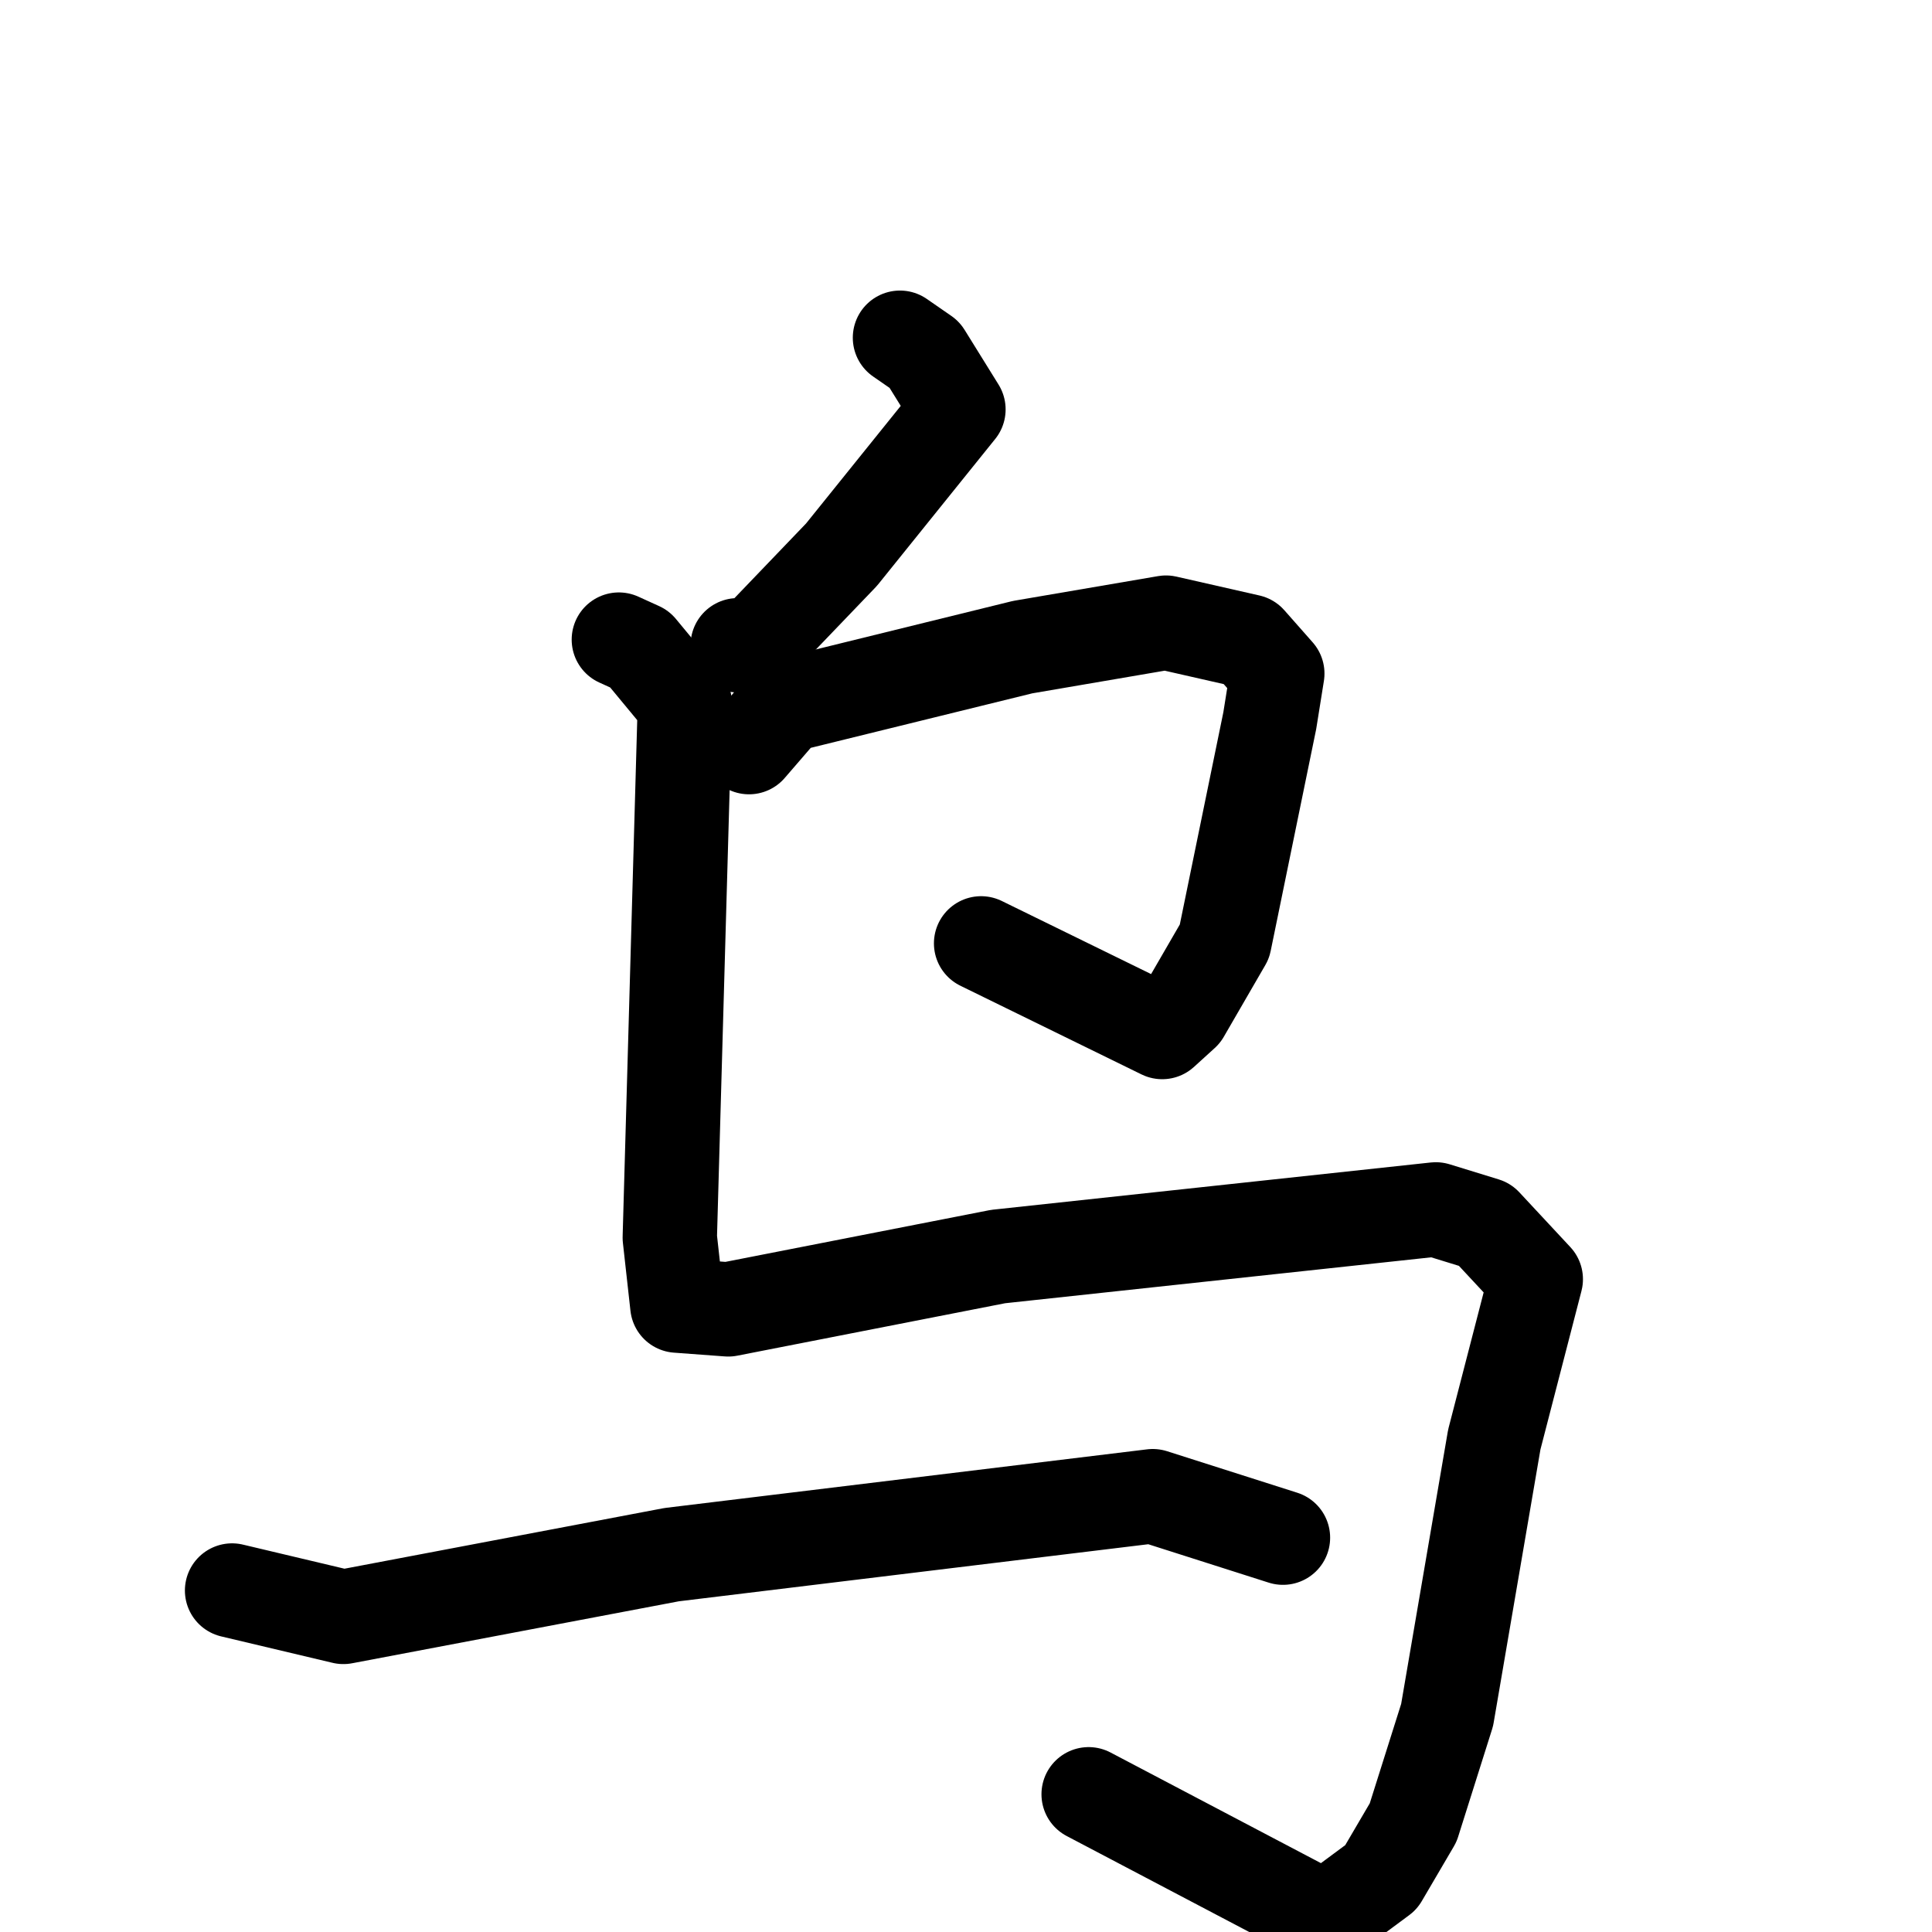 <svg xmlns="http://www.w3.org/2000/svg" viewBox="0 0 1024 1024">
  <g style="fill:none;stroke:#000000;stroke-width:50;stroke-linecap:round;stroke-linejoin:round;" transform="scale(1, 1) translate(0, 0)">
    <path d="M 477.0,179.0 L 490.0,188.0 L 508.0,217.0 L 446.0,294.0 L 399.0,343.0 L 391.0,342.0"/>
    <path d="M 397.0,396.0 L 416.0,374.0 L 542.0,343.0 L 618.0,330.0 L 662.0,340.0 L 677.0,357.0 L 673.0,382.0 L 649.0,499.0 L 627.0,537.0 L 616.0,547.0 L 520.0,500.0"/>
    <path d="M 328.0,339.0 L 339.0,344.0 L 363.0,373.0 L 355.0,656.0 L 359.0,692.0 L 386.0,694.0 L 529.0,666.0 L 761.0,641.0 L 787.0,649.0 L 814.0,678.0 L 792.0,763.0 L 767.0,909.0 L 749.0,966.0 L 732.0,995.0 L 705.0,1015.0 L 693.0,1012.0 L 577.0,951.0"/>
    <path d="M 123.0,843.0 L 182.0,857.0 L 356.0,824.0 L 611.0,793.0 L 680.0,815.0"/>
  </g>
</svg>
